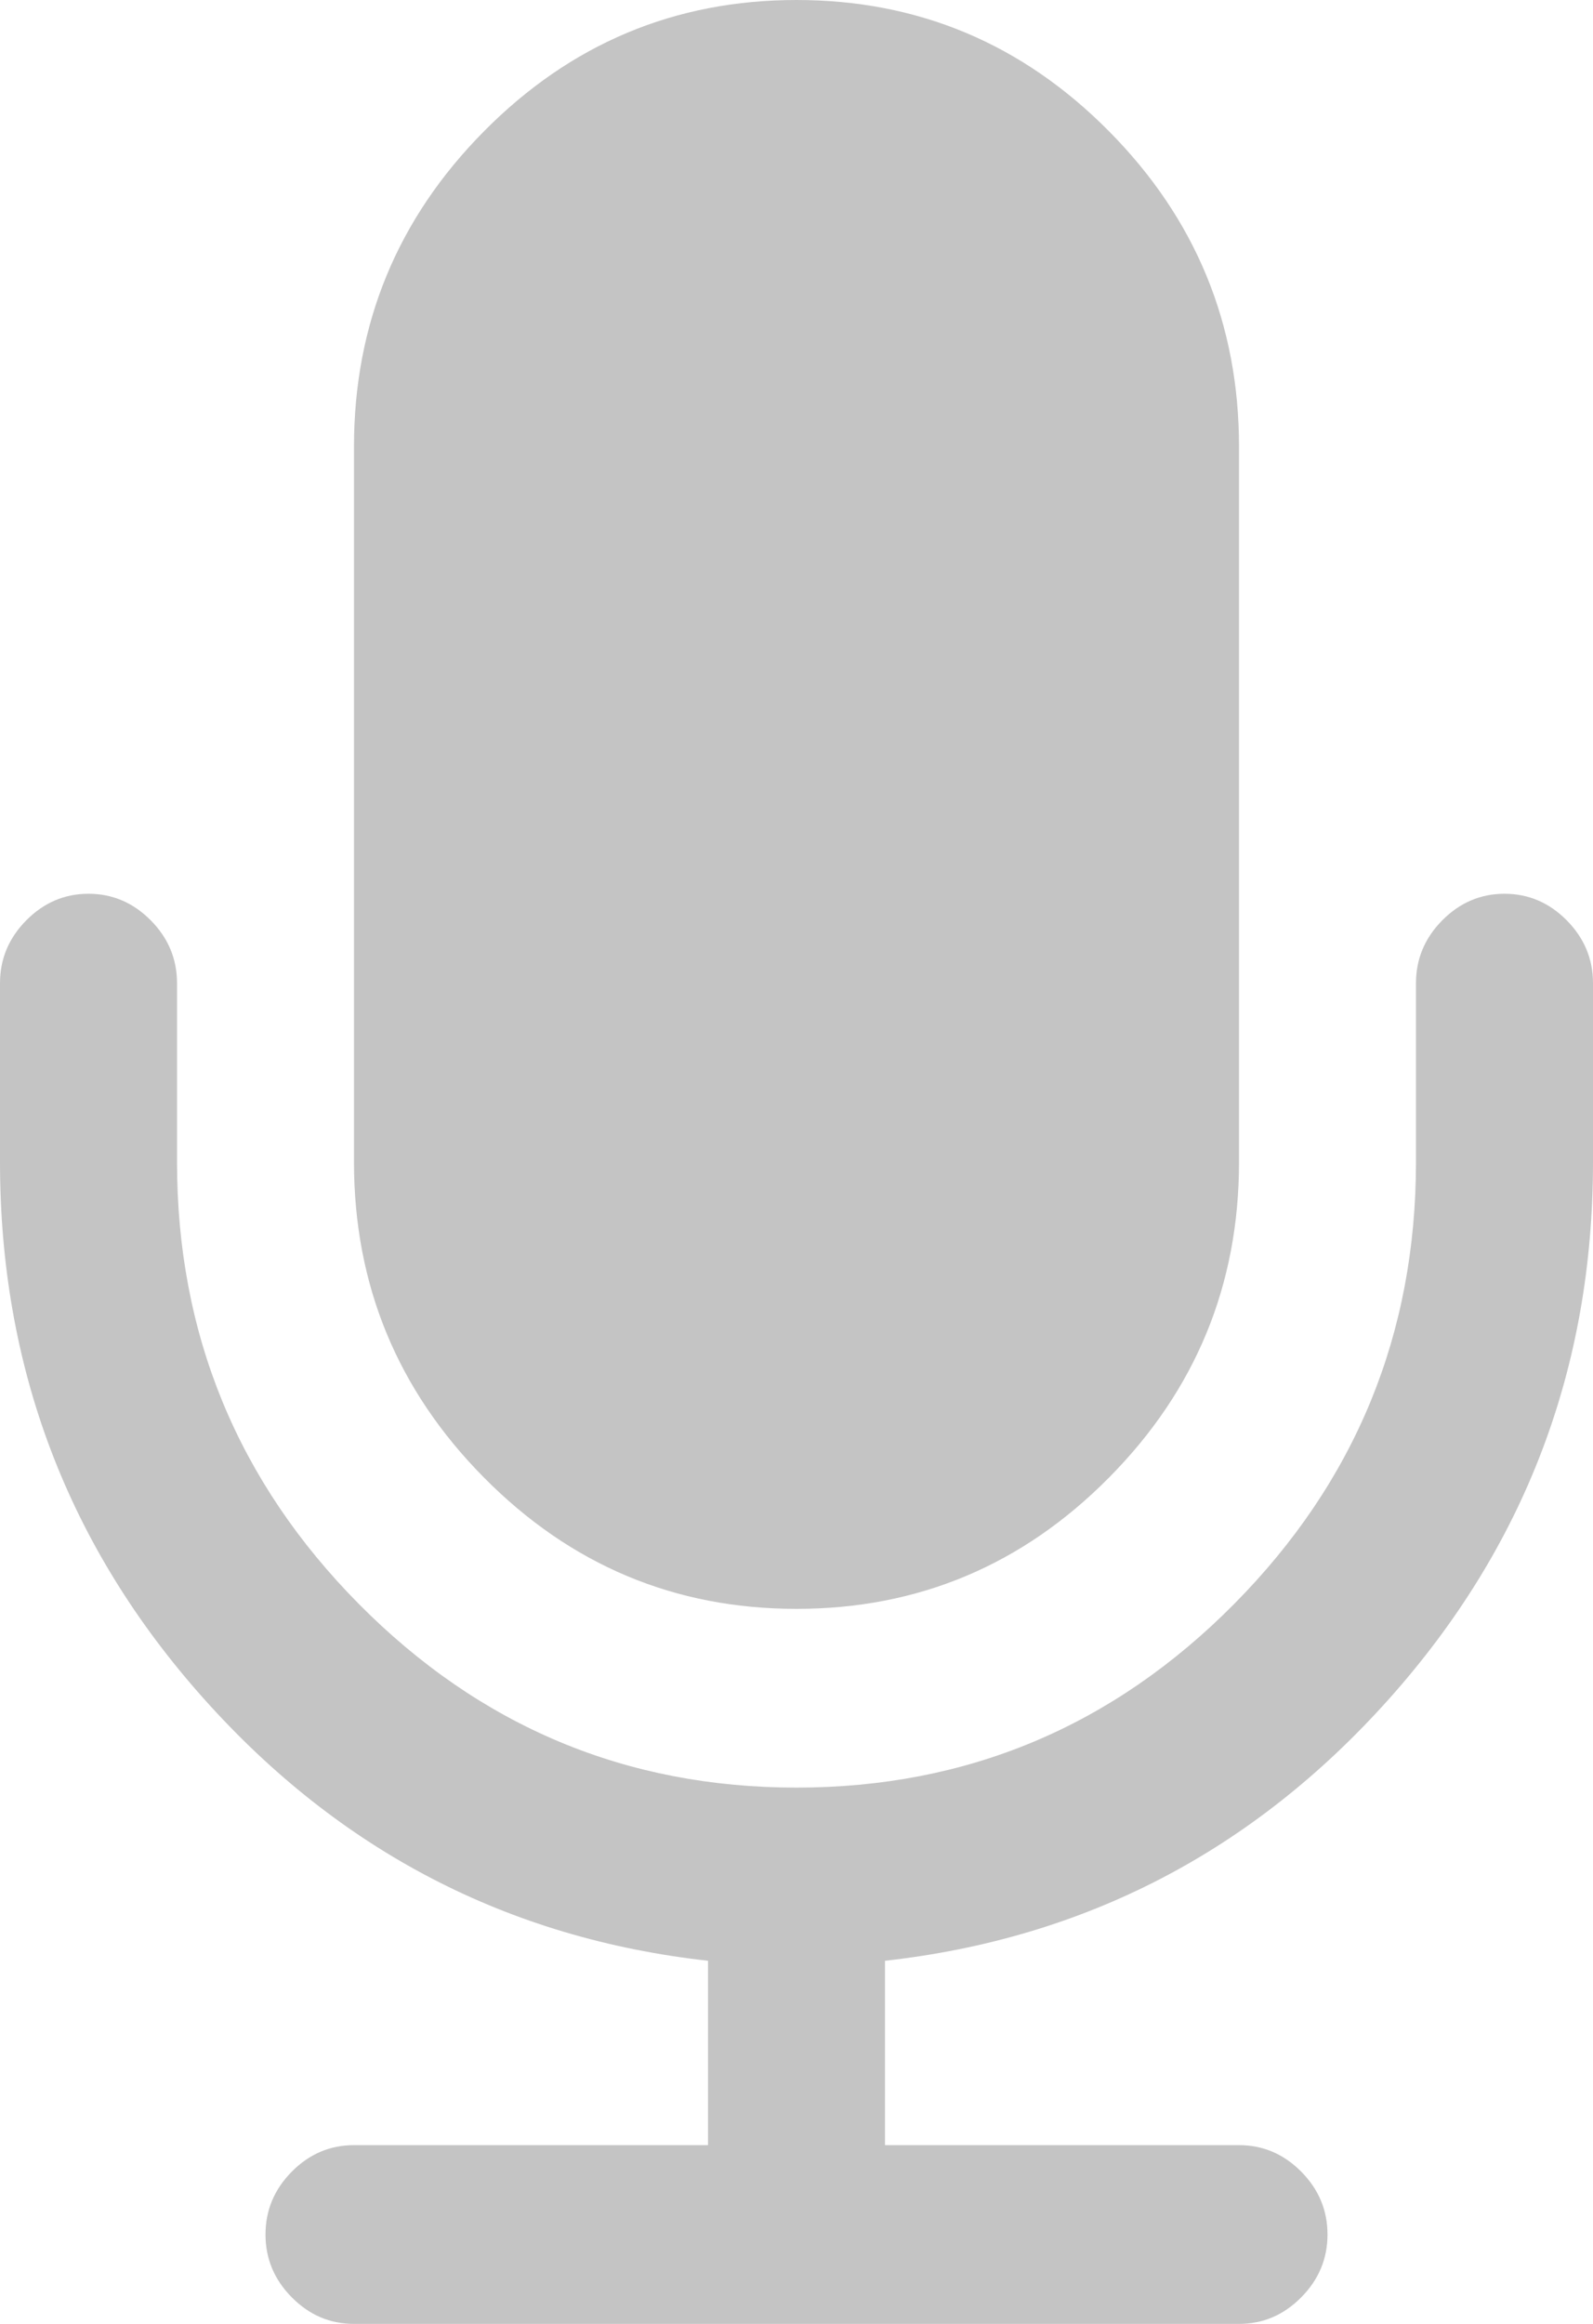 <svg width="24" height="35" viewBox="0 0 24 35" fill="none" xmlns="http://www.w3.org/2000/svg">
<path d="M24 14.808V17.5C24 20.599 22.976 23.295 20.927 25.587C18.878 27.88 16.347 29.195 13.333 29.531V32.308H18.667C19.028 32.308 19.34 32.441 19.604 32.707C19.868 32.974 20 33.289 20 33.654C20 34.018 19.868 34.334 19.604 34.6C19.34 34.867 19.028 35 18.667 35H5.333C4.972 35 4.66 34.867 4.396 34.6C4.132 34.334 4 34.018 4 33.654C4 33.289 4.132 32.974 4.396 32.707C4.66 32.441 4.972 32.308 5.333 32.308H10.667V29.531C7.653 29.195 5.122 27.88 3.073 25.587C1.024 23.295 0 20.599 0 17.5V14.808C0 14.443 0.132 14.128 0.396 13.861C0.66 13.595 0.972 13.461 1.333 13.461C1.694 13.461 2.007 13.595 2.271 13.861C2.535 14.128 2.667 14.443 2.667 14.808V17.5C2.667 20.094 3.58 22.313 5.406 24.157C7.233 26.001 9.431 26.923 12 26.923C14.569 26.923 16.767 26.001 18.594 24.157C20.42 22.313 21.333 20.094 21.333 17.5V14.808C21.333 14.443 21.465 14.128 21.729 13.861C21.993 13.595 22.306 13.461 22.667 13.461C23.028 13.461 23.34 13.595 23.604 13.861C23.868 14.128 24 14.443 24 14.808ZM18.667 6.731V17.5C18.667 19.351 18.014 20.936 16.708 22.254C15.403 23.572 13.833 24.231 12 24.231C10.167 24.231 8.597 23.572 7.292 22.254C5.986 20.936 5.333 19.351 5.333 17.5V6.731C5.333 4.88 5.986 3.295 7.292 1.977C8.597 0.659 10.167 0 12 0C13.833 0 15.403 0.659 16.708 1.977C18.014 3.295 18.667 4.88 18.667 6.731Z" fill="#C4C4C4"/>
</svg>
